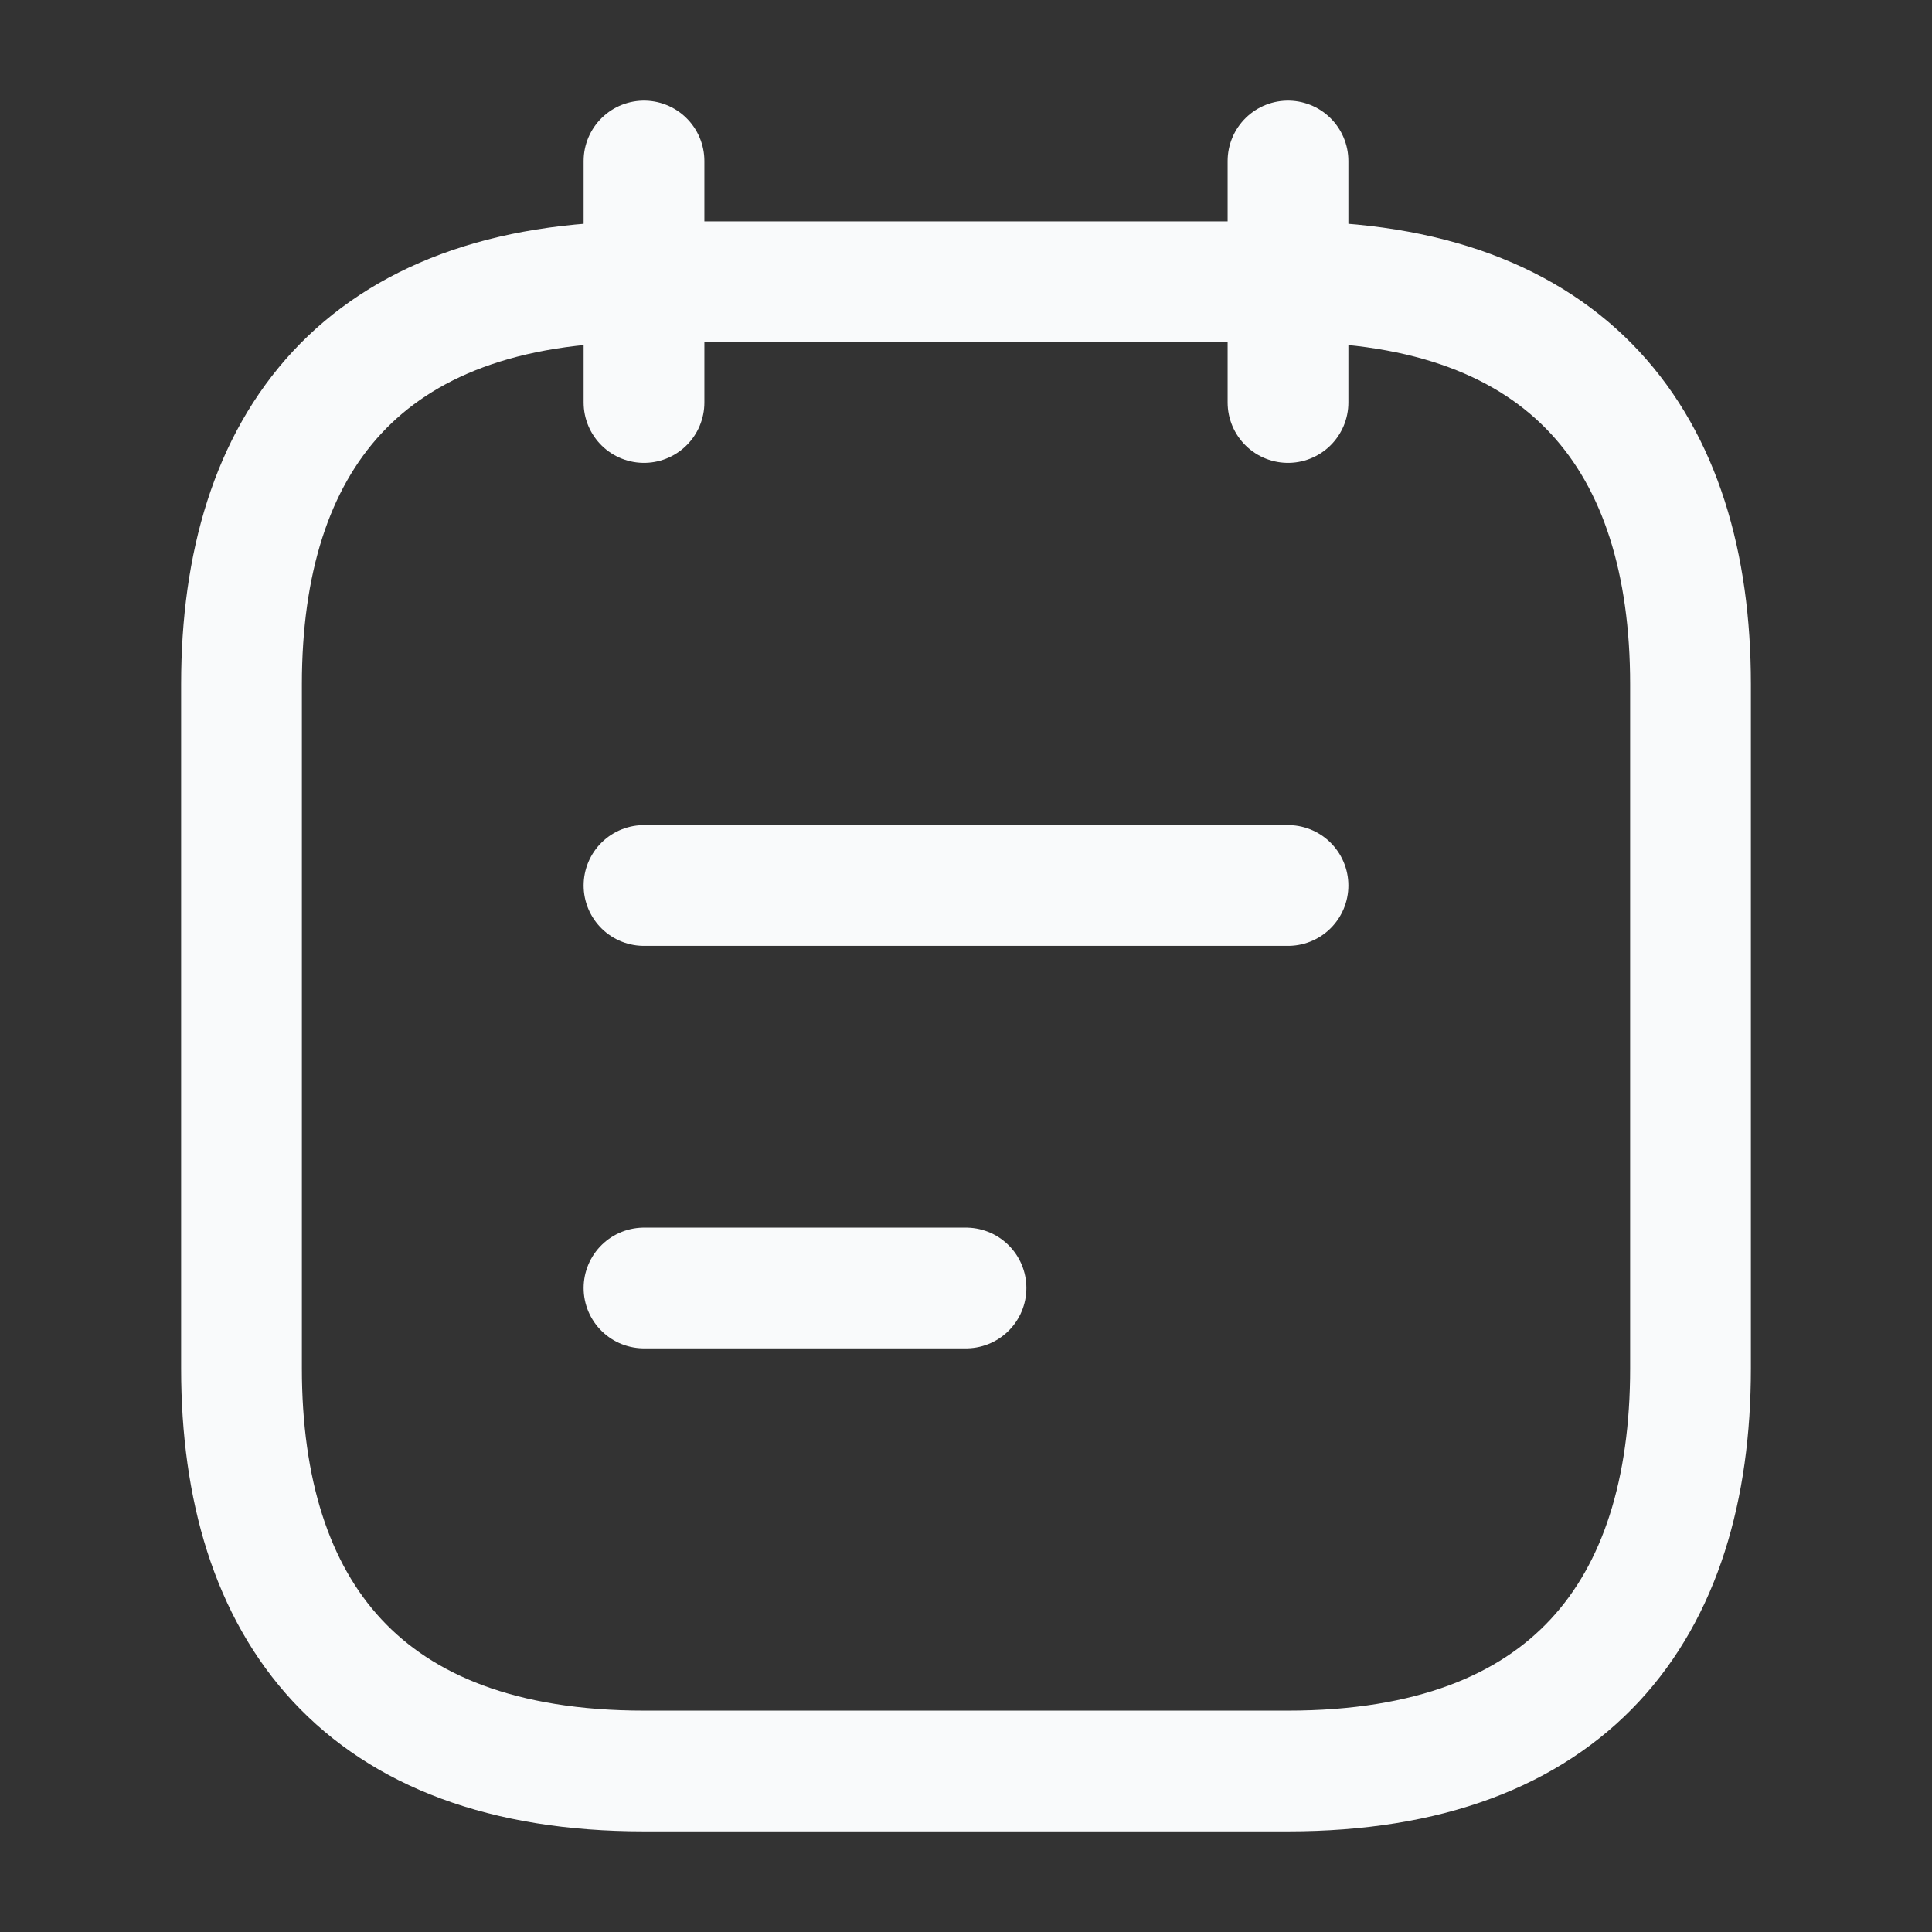 <svg width="24" height="24" viewBox="0 0 24 24" fill="none" xmlns="http://www.w3.org/2000/svg">
<rect x="0" y="0" width="24" height="24" fill="#333333" stroke="none"/>
<path d="M8 2V5" stroke="#F9FAFB" stroke-width="1.5" stroke-miterlimit="10" stroke-linecap="round" stroke-linejoin="round"/>
<path d="M16 2V5" stroke="#F9FAFB" stroke-width="1.5" stroke-miterlimit="10" stroke-linecap="round" stroke-linejoin="round"/>
<path d="M21 8.5V17C21 20 19.5 22 16 22H8C4.5 22 3 20 3 17V8.5C3 5.5 4.5 3.5 8 3.5H16C19.5 3.5 21 5.5 21 8.5Z" stroke="#F9FAFB" stroke-width="1.5" stroke-miterlimit="10" stroke-linecap="round" stroke-linejoin="round"/>
<path d="M8 11H16" stroke="#F9FAFB" stroke-width="1.5" stroke-miterlimit="10" stroke-linecap="round" stroke-linejoin="round"/>
<path d="M8 16H12" stroke="#F9FAFB" stroke-width="1.5" stroke-miterlimit="10" stroke-linecap="round" stroke-linejoin="round"/>
</svg>
